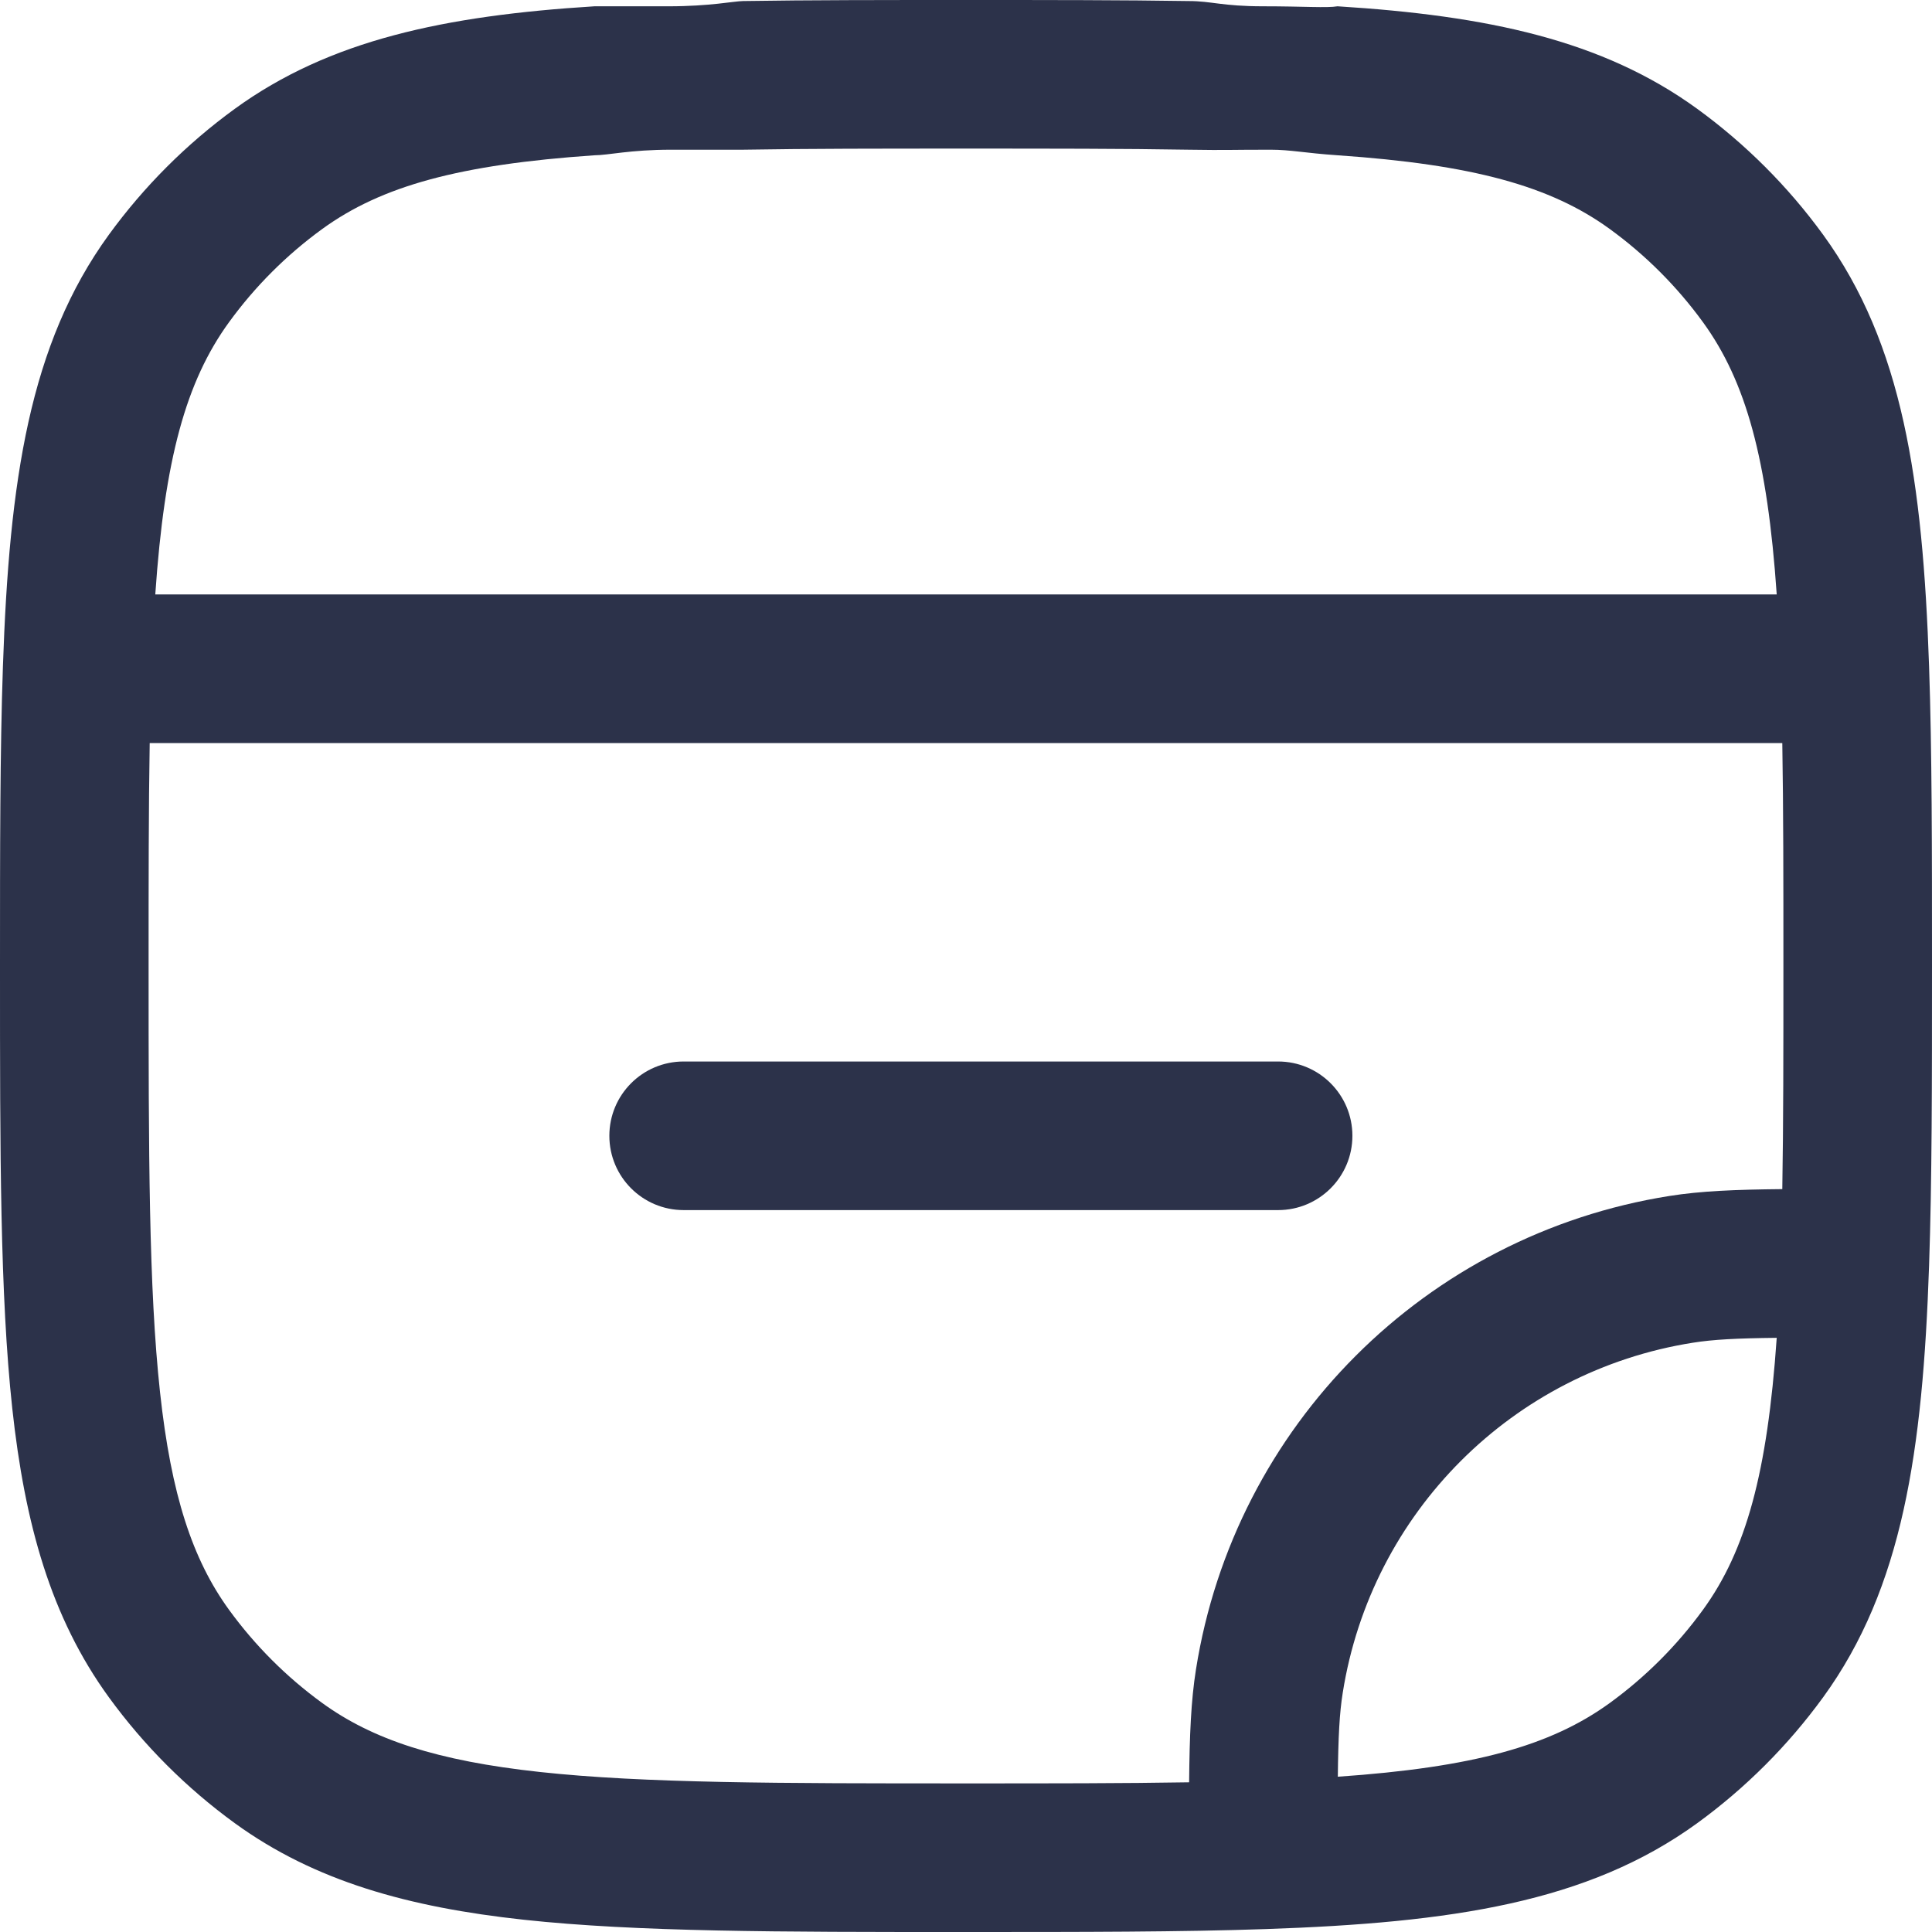 <svg width="35" height="35" viewBox="0 0 35 35" fill="none" xmlns="http://www.w3.org/2000/svg">
<path d="M11.039 20.576C11.039 19.832 11.641 19.23 12.385 19.23H23.154C23.897 19.23 24.5 19.832 24.5 20.576C24.5 21.319 23.897 21.922 23.154 21.922H12.385C11.641 21.922 11.039 21.319 11.039 20.576Z" fill="#2C324A"/>
<path fill-rule="evenodd" clip-rule="evenodd" d="M12.115 0.114C12.859 0.114 13.29 0.022 13.461 0.019C14.663 -1.546e-07 15.997 0 17.48 0H17.52C19.003 0 20.337 -5.28991e-07 21.538 0.019C21.948 0.019 22.141 0.114 22.885 0.114C23.628 0.114 24.035 0.147 24.231 0.114C26.945 0.284 29.029 0.724 30.746 1.971C31.622 2.608 32.392 3.378 33.029 4.254C34.468 6.235 34.832 8.707 34.947 12.069C35 13.608 35 15.398 35 17.48V17.52C35 19.602 35 21.392 34.947 22.931C34.832 26.293 34.468 28.765 33.029 30.746C32.392 31.622 31.622 32.392 30.746 33.029C28.765 34.468 26.293 34.832 22.931 34.947C21.392 35 19.602 35 17.519 35H17.419C14.122 35 11.539 35 9.489 34.778C7.397 34.551 5.702 34.08 4.254 33.029C3.378 32.392 2.608 31.622 1.971 30.746C0.92 29.299 0.449 27.603 0.222 25.512C-2.63155e-05 23.462 -1.46279e-05 20.878 2.42713e-07 17.581L4.56679e-07 17.48C-7.82347e-08 15.398 -5.02914e-07 13.608 0.053 12.069C0.168 8.707 0.532 6.235 1.971 4.254C2.608 3.378 3.378 2.608 4.254 1.971C5.971 0.724 8.056 0.284 10.769 0.114C10.769 0.114 11.372 0.114 12.115 0.114ZM10.769 2.813C8.325 2.981 6.913 3.367 5.837 4.149C5.189 4.62 4.62 5.189 4.149 5.837C3.367 6.913 2.981 8.325 2.813 10.769H32.187C32.019 8.325 31.633 6.913 30.851 5.837C30.38 5.189 29.811 4.62 29.163 4.149C28.087 3.367 26.675 2.981 24.231 2.813C23.643 2.773 23.378 2.712 23.02 2.712C22.237 2.712 22.264 2.723 21.538 2.712C20.355 2.692 19.021 2.692 17.5 2.692C15.979 2.692 14.645 2.692 13.461 2.712C13.149 2.712 12.589 2.712 12.158 2.712C11.415 2.712 11.013 2.813 10.769 2.813ZM32.288 13.461H2.712C2.692 14.645 2.692 15.979 2.692 17.5C2.692 20.895 2.694 23.333 2.899 25.221C3.101 27.084 3.487 28.251 4.149 29.163C4.62 29.811 5.189 30.38 5.837 30.851C6.749 31.513 7.916 31.899 9.779 32.101C11.667 32.306 14.105 32.308 17.5 32.308C19.023 32.308 20.357 32.308 21.542 32.288C21.55 31.436 21.576 30.809 21.666 30.244C22.365 25.828 25.828 22.365 30.244 21.666C30.809 21.576 31.436 21.55 32.288 21.542C32.308 20.357 32.308 19.023 32.308 17.5C32.308 15.979 32.308 14.645 32.288 13.461ZM32.187 24.236C31.46 24.244 31.034 24.266 30.666 24.325C27.402 24.842 24.842 27.402 24.325 30.666C24.266 31.034 24.244 31.46 24.236 32.187C26.677 32.018 28.087 31.633 29.163 30.851C29.811 30.38 30.38 29.811 30.851 29.163C31.633 28.087 32.018 26.677 32.187 24.236Z" fill="#2C324A"/>
</svg>
